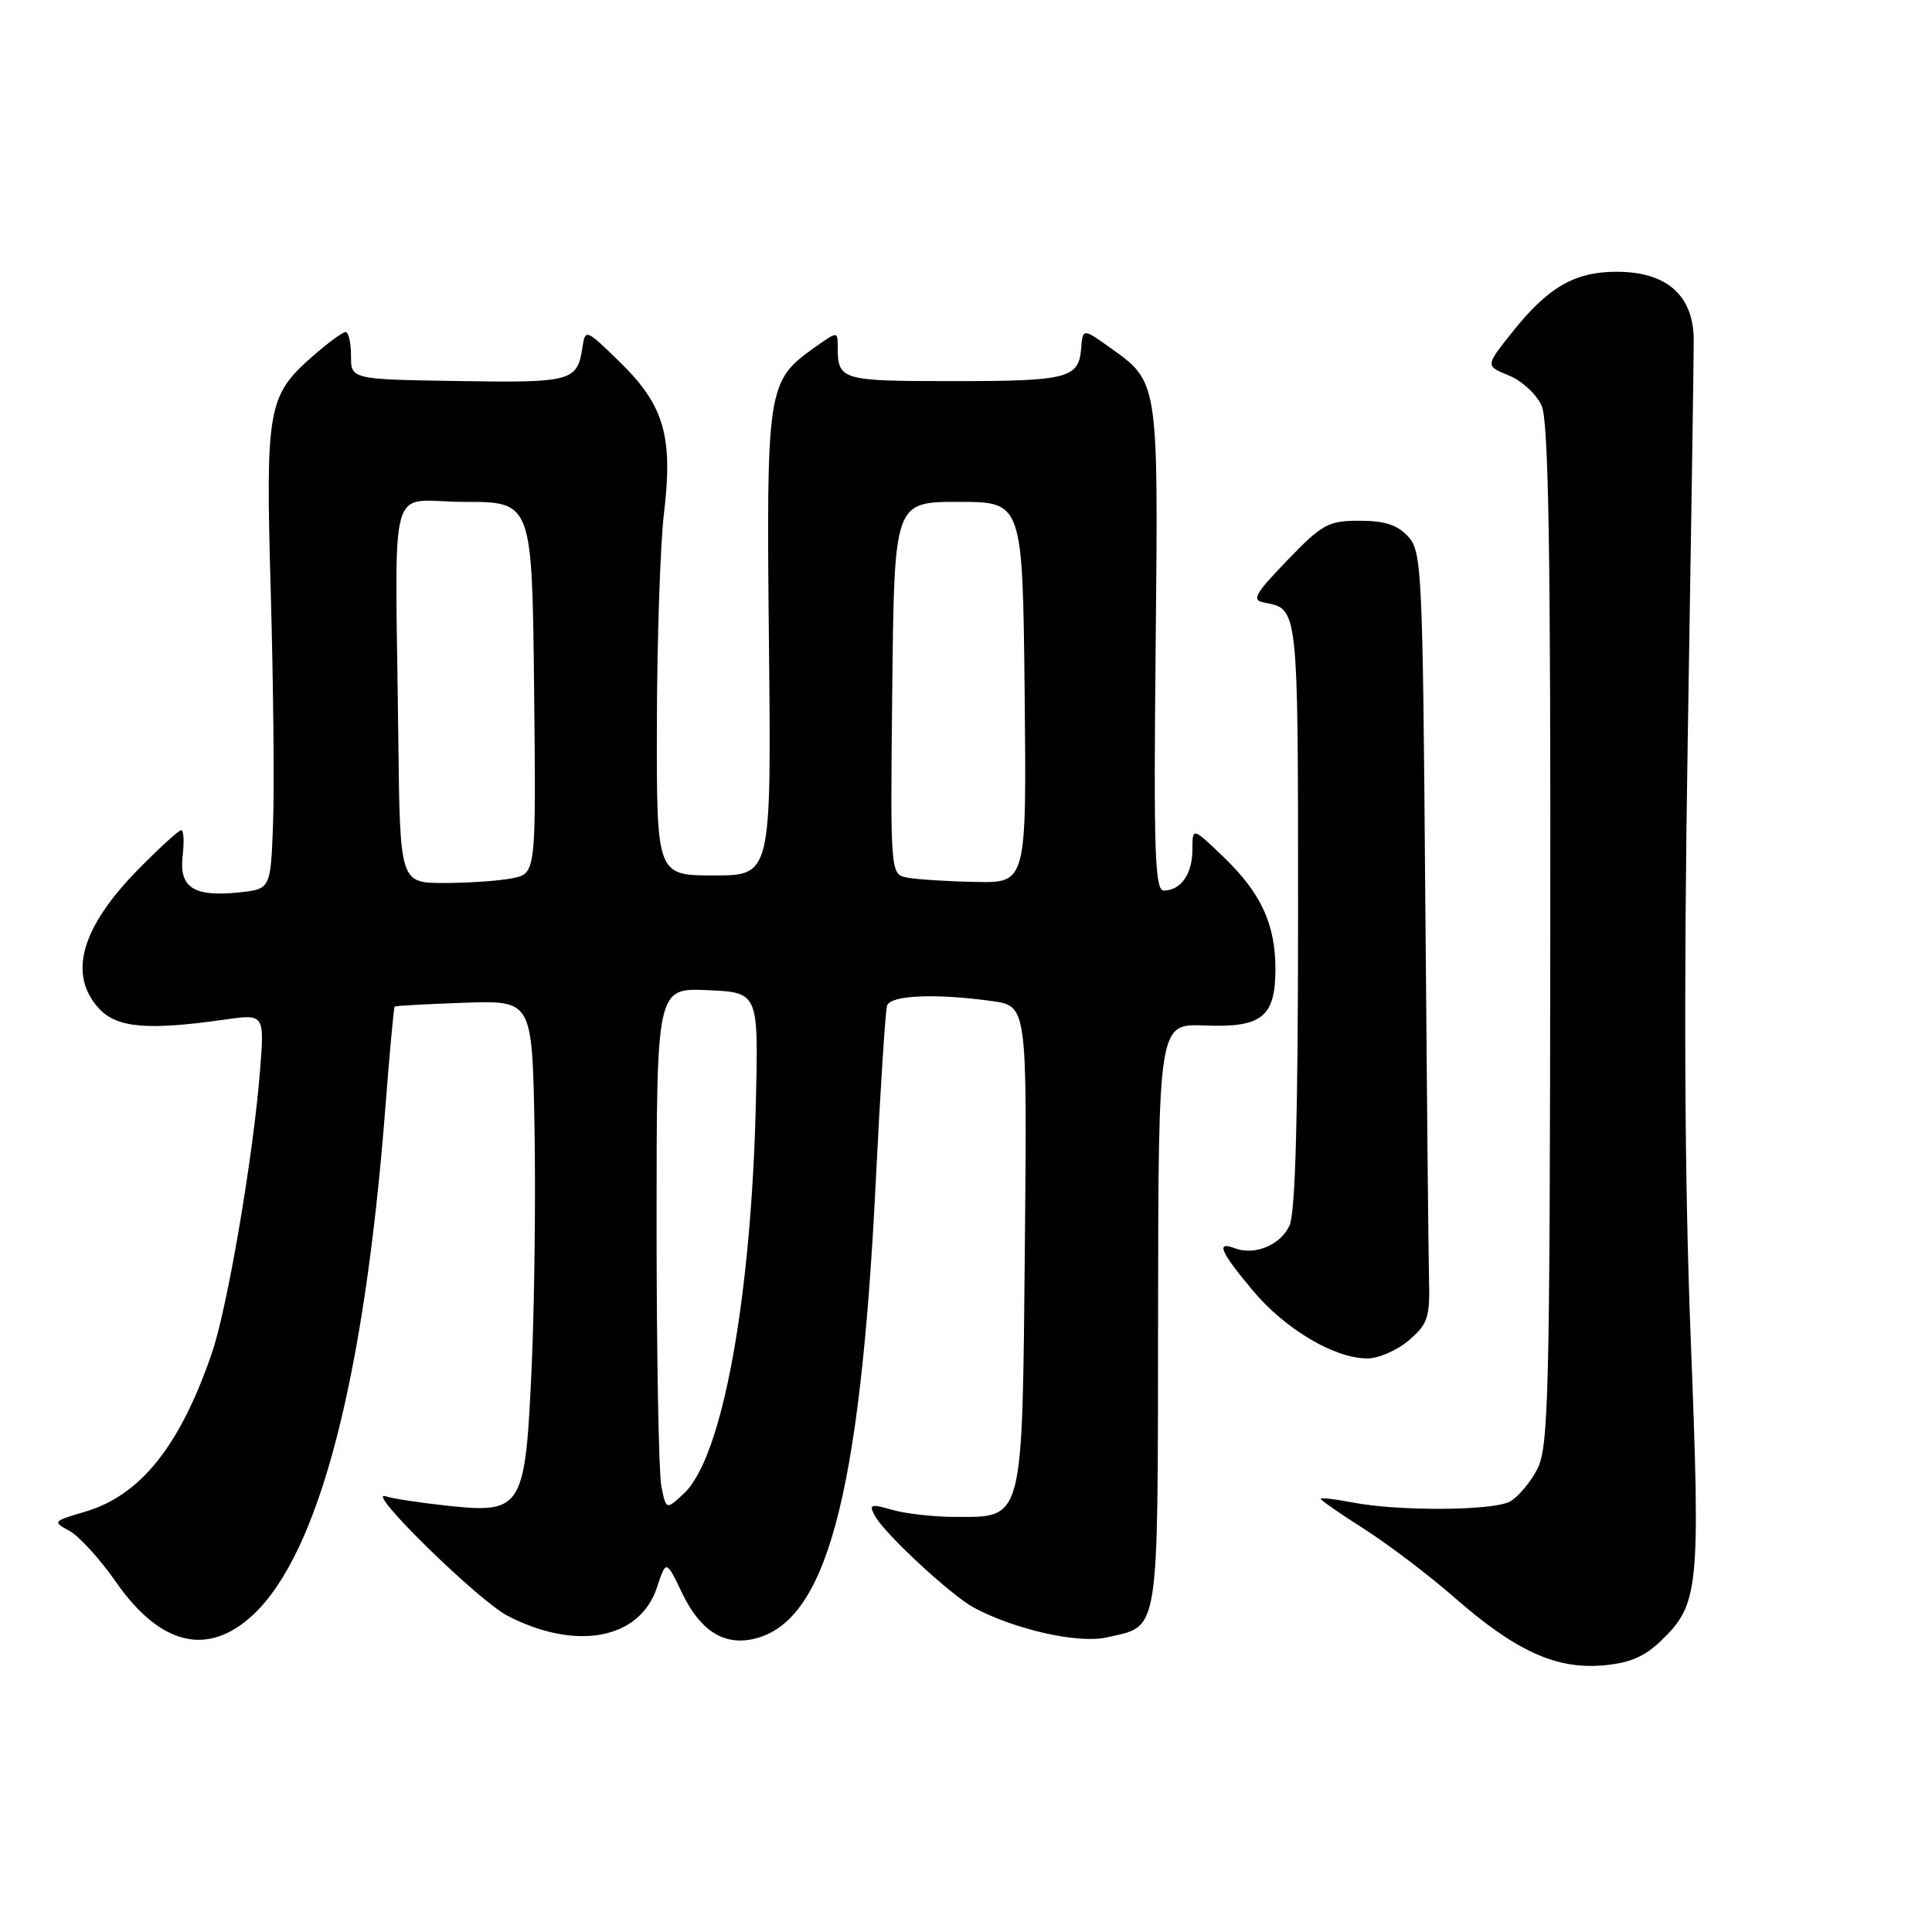 <?xml version="1.0" encoding="UTF-8" standalone="no"?>
<!DOCTYPE svg PUBLIC "-//W3C//DTD SVG 1.1//EN" "http://www.w3.org/Graphics/SVG/1.1/DTD/svg11.dtd" >
<svg xmlns="http://www.w3.org/2000/svg" xmlns:xlink="http://www.w3.org/1999/xlink" version="1.1" viewBox="0 0 256 256">
 <g >
 <path fill="currentColor"
d=" M 220.02 217.48 C 225.15 212.56 225.33 210.75 224.03 177.40 C 223.21 156.48 223.09 131.77 223.63 98.24 C 224.07 71.43 224.43 47.54 224.43 45.14 C 224.44 39.17 220.88 36.00 214.19 36.01 C 208.61 36.01 205.06 38.09 200.25 44.18 C 196.83 48.49 196.83 48.49 199.95 49.76 C 201.66 50.46 203.61 52.26 204.28 53.77 C 205.19 55.83 205.48 73.06 205.42 124.00 C 205.36 185.33 205.20 191.79 203.67 194.72 C 202.74 196.49 201.11 198.40 200.06 198.97 C 197.78 200.19 185.29 200.26 179.25 199.09 C 176.91 198.64 175.00 198.42 175.00 198.60 C 175.00 198.79 177.59 200.58 180.75 202.59 C 183.91 204.61 189.28 208.67 192.67 211.64 C 200.79 218.74 206.11 221.18 212.30 220.68 C 215.86 220.39 217.85 219.56 220.02 217.48 Z  M 33.57 213.94 C 42.26 205.77 48.25 182.81 51.04 147.04 C 51.61 139.64 52.18 133.49 52.29 133.38 C 52.41 133.27 56.55 133.04 61.50 132.87 C 70.50 132.56 70.50 132.56 70.82 149.03 C 70.99 158.09 70.83 172.41 70.46 180.86 C 69.61 199.99 69.26 200.58 59.22 199.51 C 55.61 199.12 51.94 198.56 51.08 198.26 C 48.27 197.30 63.38 212.09 67.25 214.10 C 76.35 218.81 84.78 217.22 87.05 210.35 C 88.26 206.67 88.26 206.67 90.38 211.08 C 92.71 215.94 95.73 217.96 99.55 217.23 C 109.42 215.35 113.95 198.69 116.04 156.62 C 116.64 144.46 117.32 133.94 117.54 133.25 C 117.98 131.87 123.89 131.61 131.41 132.64 C 136.10 133.29 136.10 133.29 135.80 165.04 C 135.45 201.91 135.68 201.00 126.59 201.00 C 123.78 201.00 120.03 200.58 118.25 200.07 C 115.35 199.24 115.10 199.32 115.93 200.86 C 117.18 203.20 126.05 211.42 129.06 213.03 C 134.46 215.92 142.88 217.82 146.61 216.97 C 153.72 215.37 153.40 217.31 153.45 174.33 C 153.50 135.64 153.50 135.64 159.61 135.88 C 167.21 136.19 169.00 134.76 169.00 128.40 C 169.00 122.45 167.08 118.32 162.12 113.55 C 158.00 109.59 158.00 109.59 158.00 112.60 C 158.00 115.82 156.46 118.00 154.20 118.00 C 153.03 118.00 152.85 112.86 153.13 85.75 C 153.48 50.15 153.56 50.67 146.96 45.97 C 143.52 43.52 143.46 43.52 143.26 46.15 C 142.96 50.12 141.48 50.50 126.46 50.50 C 111.31 50.50 111.00 50.41 111.00 45.85 C 111.00 43.90 110.94 43.91 107.98 46.01 C 101.65 50.52 101.54 51.24 101.89 85.25 C 102.20 116.00 102.20 116.00 94.60 116.00 C 87.00 116.00 87.00 116.00 87.04 95.75 C 87.07 84.61 87.49 72.12 87.98 68.00 C 89.20 57.84 88.00 53.71 82.18 48.02 C 77.65 43.59 77.55 43.55 77.18 46.00 C 76.50 50.54 75.78 50.73 60.74 50.49 C 46.50 50.27 46.50 50.27 46.51 47.13 C 46.51 45.41 46.19 44.00 45.79 44.00 C 45.40 44.00 43.46 45.42 41.49 47.15 C 35.45 52.44 35.18 53.99 35.88 78.57 C 36.22 90.63 36.36 104.39 36.18 109.15 C 35.86 117.80 35.86 117.80 31.68 118.25 C 25.67 118.88 23.71 117.61 24.20 113.41 C 24.42 111.54 24.34 110.00 24.02 110.00 C 23.69 110.00 21.11 112.36 18.27 115.25 C 10.71 122.95 8.97 129.21 13.17 133.69 C 15.54 136.20 19.60 136.55 29.78 135.10 C 35.05 134.35 35.05 134.35 34.45 141.93 C 33.55 153.27 30.13 173.31 28.07 179.31 C 23.82 191.66 18.59 198.18 11.21 200.33 C 7.01 201.56 6.95 201.64 9.19 202.84 C 10.46 203.52 13.25 206.58 15.38 209.64 C 21.26 218.07 27.58 219.56 33.57 213.94 Z  M 186.69 177.59 C 189.22 175.42 189.49 174.58 189.35 169.34 C 189.27 166.13 189.05 143.18 188.85 118.36 C 188.52 75.64 188.40 73.10 186.60 71.11 C 185.19 69.56 183.50 69.00 180.16 69.00 C 176.01 69.00 175.21 69.43 170.58 74.24 C 166.23 78.75 165.81 79.53 167.52 79.85 C 172.05 80.69 172.00 80.24 172.00 121.08 C 172.00 147.72 171.65 160.68 170.87 162.38 C 169.69 164.98 166.23 166.41 163.58 165.39 C 161.08 164.43 161.70 165.86 166.01 171.01 C 170.31 176.14 176.82 180.00 181.19 180.00 C 182.68 180.00 185.15 178.91 186.69 177.59 Z  M 87.63 196.92 C 87.29 195.18 87.00 179.61 87.00 162.33 C 87.00 130.91 87.00 130.91 93.75 131.20 C 100.50 131.50 100.50 131.50 100.16 146.00 C 99.55 172.14 95.71 193.11 90.65 197.86 C 88.27 200.10 88.27 200.10 87.63 196.92 Z  M 52.78 98.00 C 52.38 62.22 51.19 66.50 61.50 66.50 C 70.50 66.50 70.50 66.50 70.77 91.12 C 71.03 115.74 71.03 115.74 67.89 116.37 C 66.16 116.72 62.11 117.00 58.88 117.00 C 53.00 117.00 53.00 117.00 52.78 98.00 Z  M 120.23 116.29 C 117.97 115.86 117.97 115.86 118.23 91.18 C 118.50 66.50 118.50 66.50 127.00 66.50 C 135.50 66.50 135.50 66.50 135.77 91.75 C 136.03 117.00 136.03 117.00 129.27 116.86 C 125.55 116.79 121.48 116.53 120.23 116.29 Z "/>
</g>
</svg>